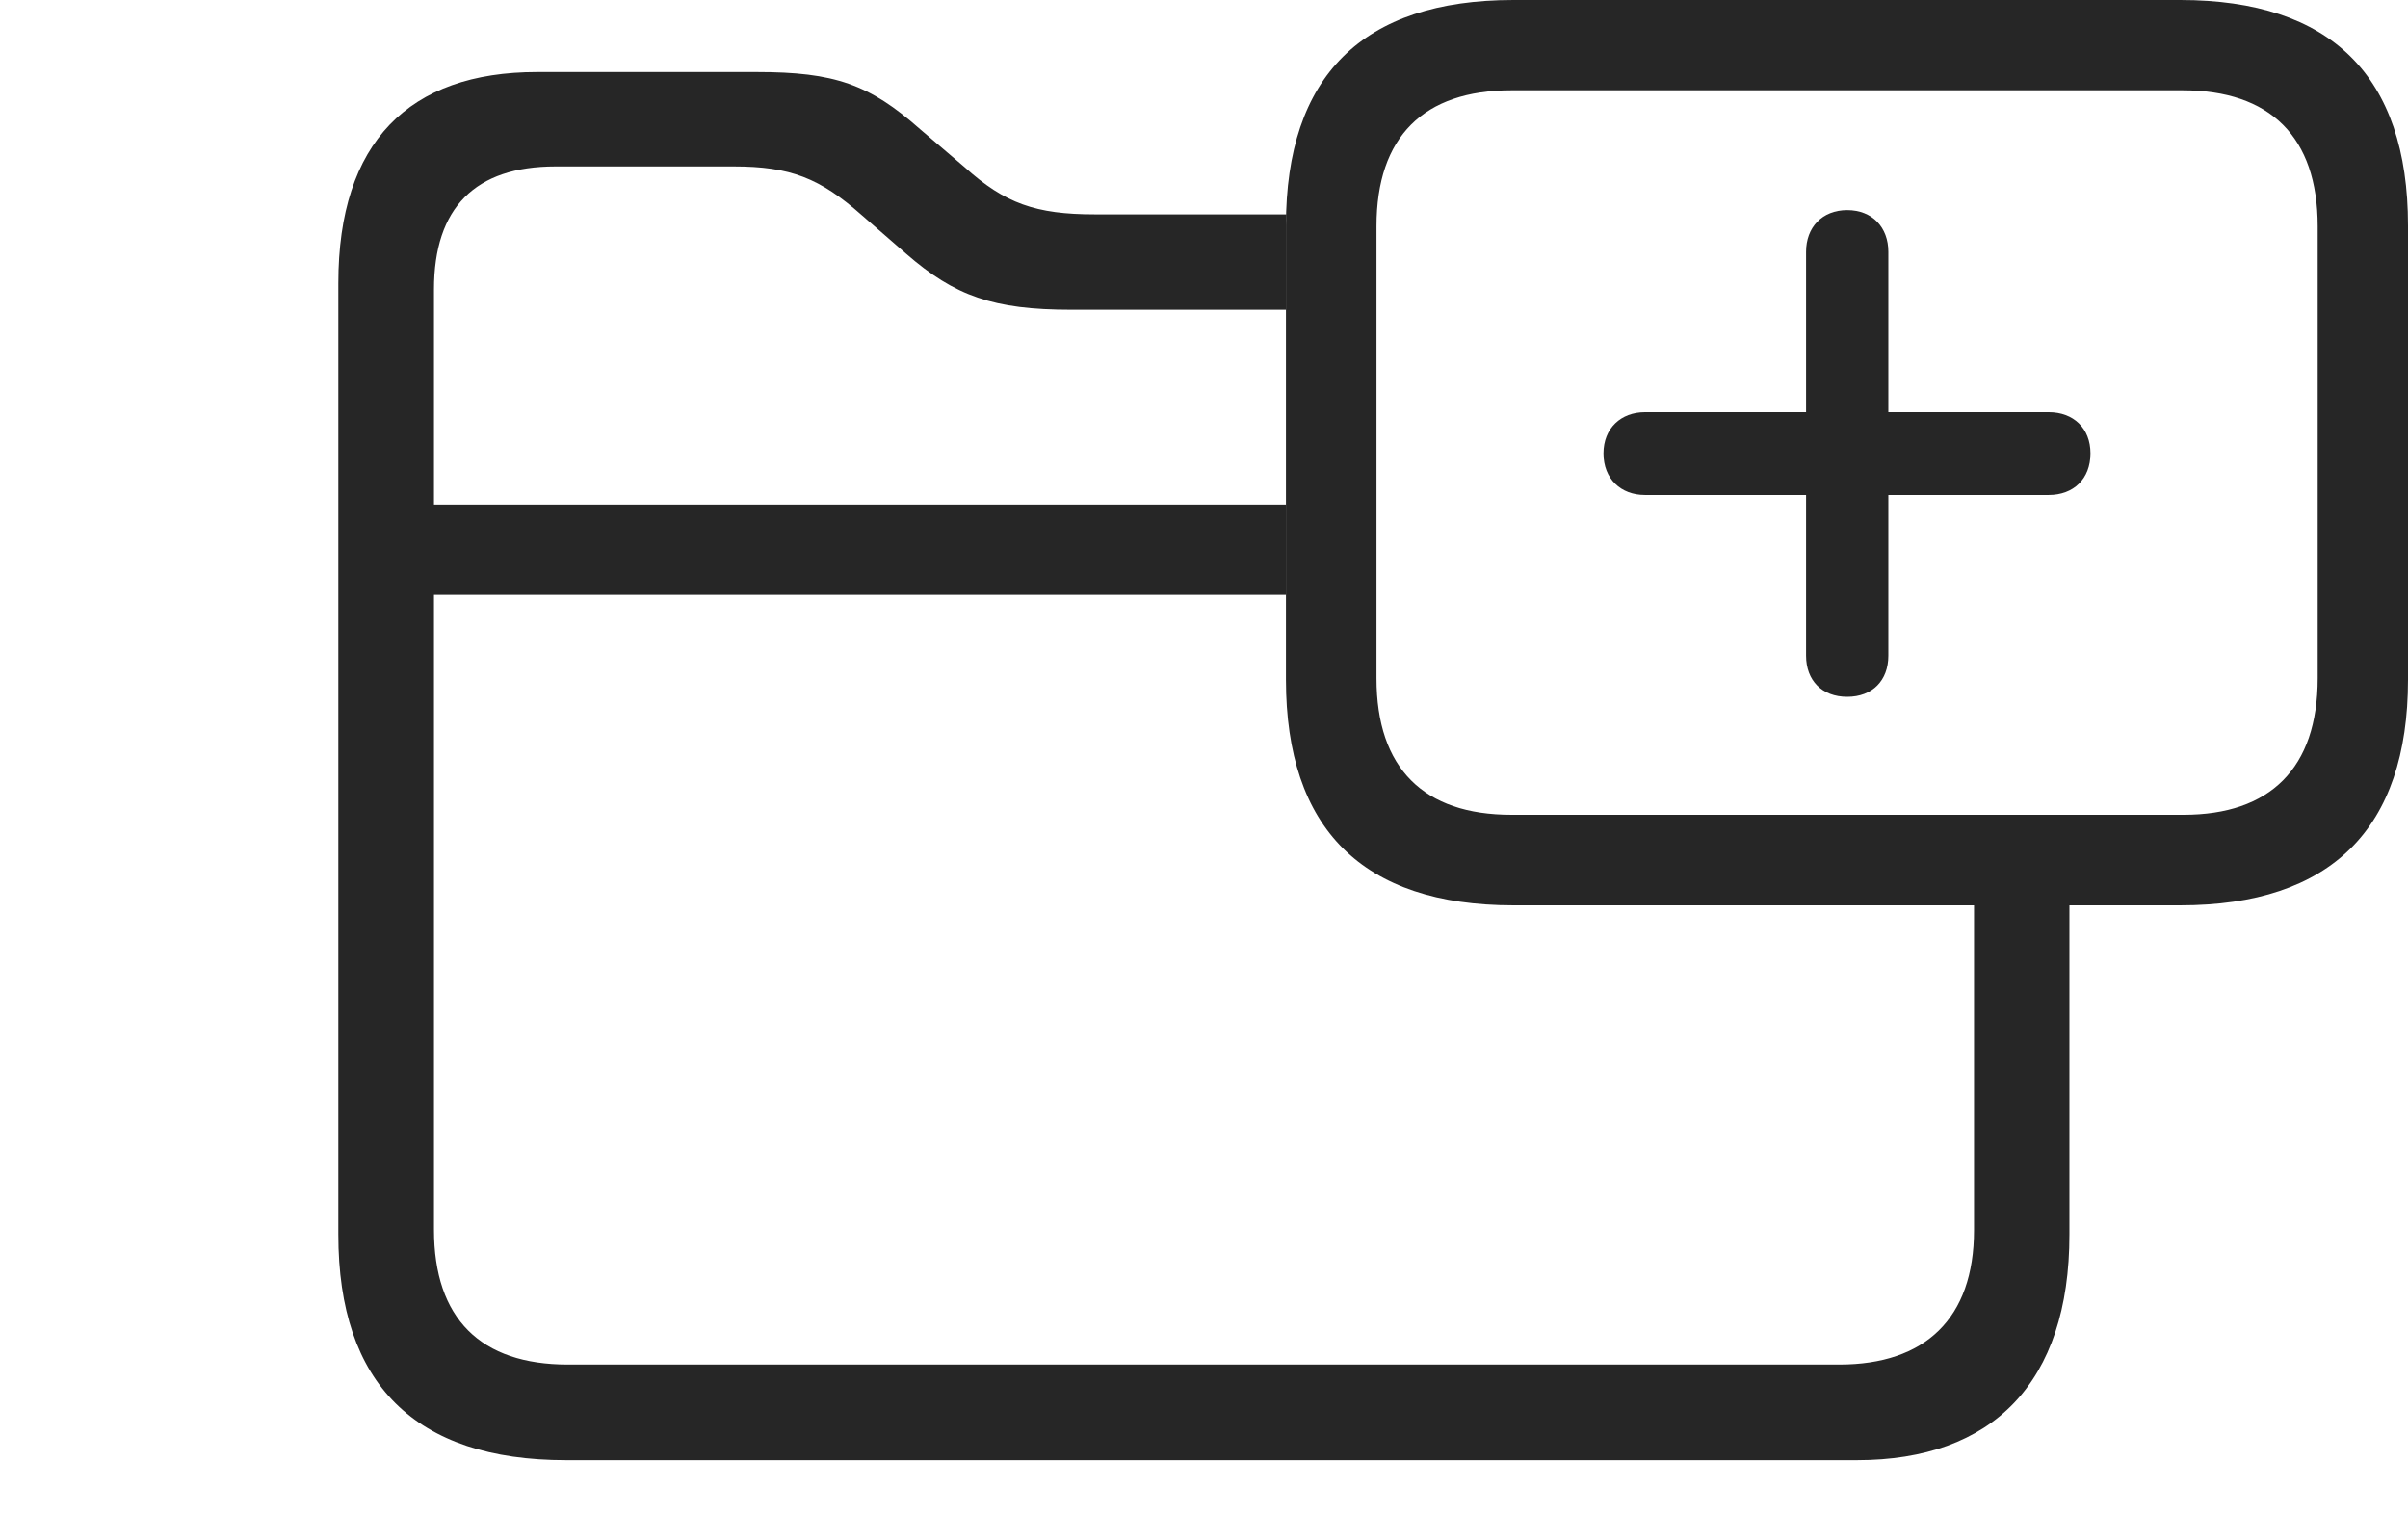 <?xml version="1.0" encoding="UTF-8"?>
<!--Generator: Apple Native CoreSVG 232.5-->
<!DOCTYPE svg
PUBLIC "-//W3C//DTD SVG 1.1//EN"
       "http://www.w3.org/Graphics/SVG/1.1/DTD/svg11.dtd">
<svg version="1.1" xmlns="http://www.w3.org/2000/svg" xmlns:xlink="http://www.w3.org/1999/xlink" width="152.208" height="97.345">
 <g>
  <rect height="97.345" opacity="0" width="152.208" x="0" y="0"/>
  <path d="M58.16 8.168L60.987 10.58C63.52 12.861 65.476 13.551 69.205 13.551L81.308 13.551C81.287 13.775 81.284 14.015 81.284 14.259L81.284 19.581L67.714 19.581C62.79 19.581 60.353 18.714 57.285 16.047L54.473 13.602C51.831 11.26 49.954 10.521 46.383 10.521L35.112 10.521C30.046 10.521 27.431 13.117 27.431 18.299L27.431 31.895L81.284 31.895L81.284 37.603L27.431 37.603L27.431 77.732C27.431 83.371 30.389 86.261 35.893 86.261L116.267 86.261C121.661 86.261 124.777 83.371 124.777 77.766L124.777 57.23L130.807 57.23L130.807 78.032C130.807 87.425 125.937 92.306 117.378 92.306L35.78 92.306C26.256 92.306 21.386 87.504 21.386 78.032L21.386 17.905C21.386 8.984 25.849 4.555 33.955 4.555L47.84 4.555C52.75 4.555 54.953 5.328 58.16 8.168Z" fill="#000000" fill-opacity="0.85"/>
  <path d="M95.659 57.23L137.814 57.23C147.338 57.23 152.208 52.395 152.208 42.957L152.208 14.259C152.208 4.802 147.338 0 137.814 0L95.659 0C86.12 0 81.284 4.802 81.284 14.259L81.284 42.957C81.284 52.395 86.12 57.23 95.659 57.23ZM95.536 51.507C89.999 51.507 87.007 48.583 87.007 42.877L87.007 14.304C87.007 8.632 89.999 5.708 95.536 5.708L137.956 5.708C143.475 5.708 146.5 8.632 146.5 14.304L146.5 42.877C146.5 48.583 143.475 51.507 138.023 51.507Z" fill="#000000" fill-opacity="0.85"/>
  <path d="M116.761 44.049C118.356 44.049 119.361 43.014 119.361 41.449L119.361 31.292L129.503 31.292C131.053 31.292 132.137 30.287 132.137 28.658C132.137 27.064 131.053 26.058 129.503 26.058L119.361 26.058L119.361 15.916C119.361 14.382 118.356 13.282 116.761 13.282C115.167 13.282 114.161 14.382 114.161 15.916L114.161 26.058L103.97 26.058C102.47 26.058 101.355 27.064 101.355 28.658C101.355 30.287 102.47 31.292 103.97 31.292L114.161 31.292L114.161 41.449C114.161 43.014 115.167 44.049 116.761 44.049Z" fill="#000000" fill-opacity="0.85"/>
 </g>
</svg>
